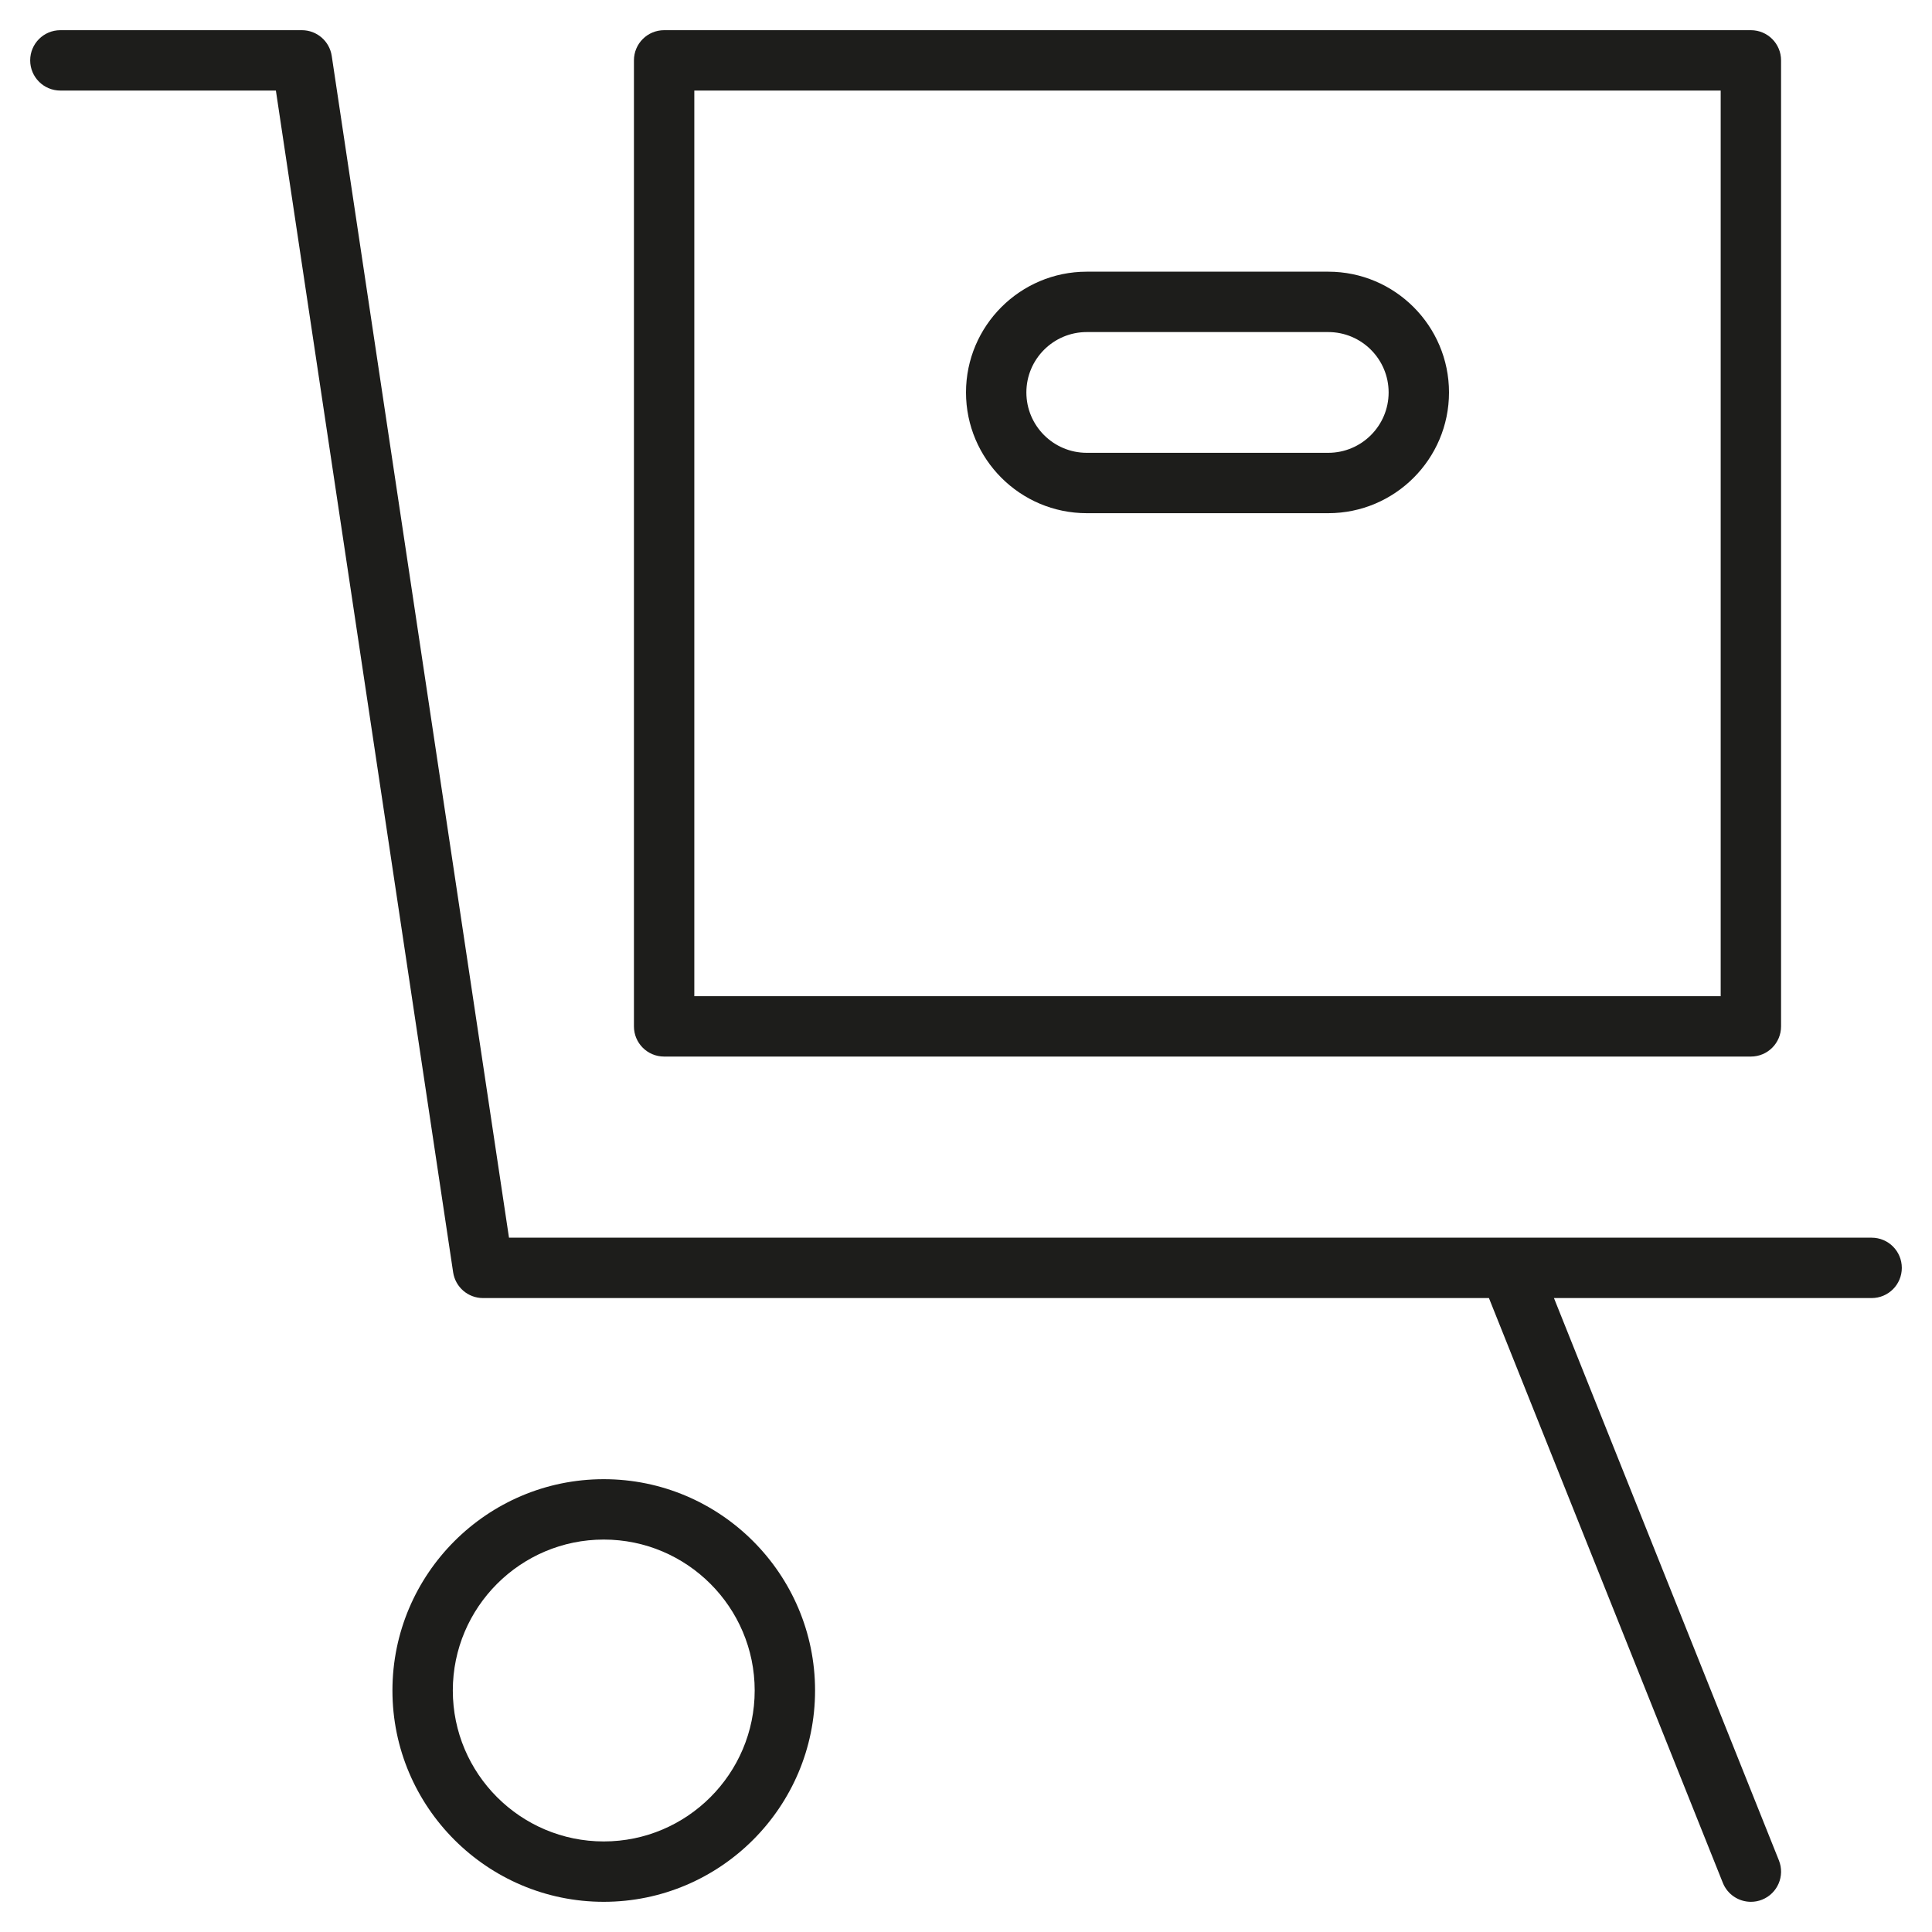<?xml version="1.0" encoding="utf-8"?>
<!-- Generator: Adobe Illustrator 20.0.0, SVG Export Plug-In . SVG Version: 6.00 Build 0)  -->
<!DOCTYPE svg PUBLIC "-//W3C//DTD SVG 1.1//EN" "http://www.w3.org/Graphics/SVG/1.1/DTD/svg11.dtd">
<svg version="1.1" id="layer" xmlns="http://www.w3.org/2000/svg" xmlns:xlink="http://www.w3.org/1999/xlink" x="0px" y="0px"
	 width="64px" height="64px" viewBox="0 0 64 64" enable-background="new 0 0 64 64" xml:space="preserve">
<path fill="#1D1D1B" d="M44,9h-8c-2.206,0-4,1.794-4,4s1.794,4,4,4h8c2.206,0,4-1.794,4-4S46.206,9,44,9z M44,15h-8
	c-1.103,0-2-0.897-2-2s0.897-2,2-2h8c1.103,0,2,0.897,2,2S45.103,15,44,15z"/>
<path fill="#1D1D1B" d="M58,35c0.553,0,1-0.447,1-1V2c0-0.553-0.447-1-1-1H22c-0.553,0-1,0.447-1,1v32c0,0.553,0.447,1,1,1H58z
	 M23,3h34v30H23V3z"/>
<path fill="#1D1D1B" d="M20,49c-3.859,0-7,3.141-7,7s3.141,7,7,7s7-3.141,7-7S23.859,49,20,49z M20,61c-2.757,0-5-2.243-5-5
	s2.243-5,5-5s5,2.243,5,5S22.757,61,20,61z"/>
<path fill="#1D1D1B" d="M62,41H50.019c-0.001,0-0.003,0-0.004,0H16.861L10.989,1.852C10.915,1.362,10.495,1,10,1H2
	C1.447,1,1,1.447,1,2s0.447,1,1,1h7.139l5.872,39.148C15.085,42.638,15.505,43,16,43h33.323l7.748,19.371
	C57.228,62.763,57.604,63,58,63c0.124,0,0.25-0.022,0.371-0.071c0.513-0.205,0.763-0.787,0.558-1.3L51.477,43H62
	c0.553,0,1-0.447,1-1S62.553,41,62,41z"/>
</svg>
